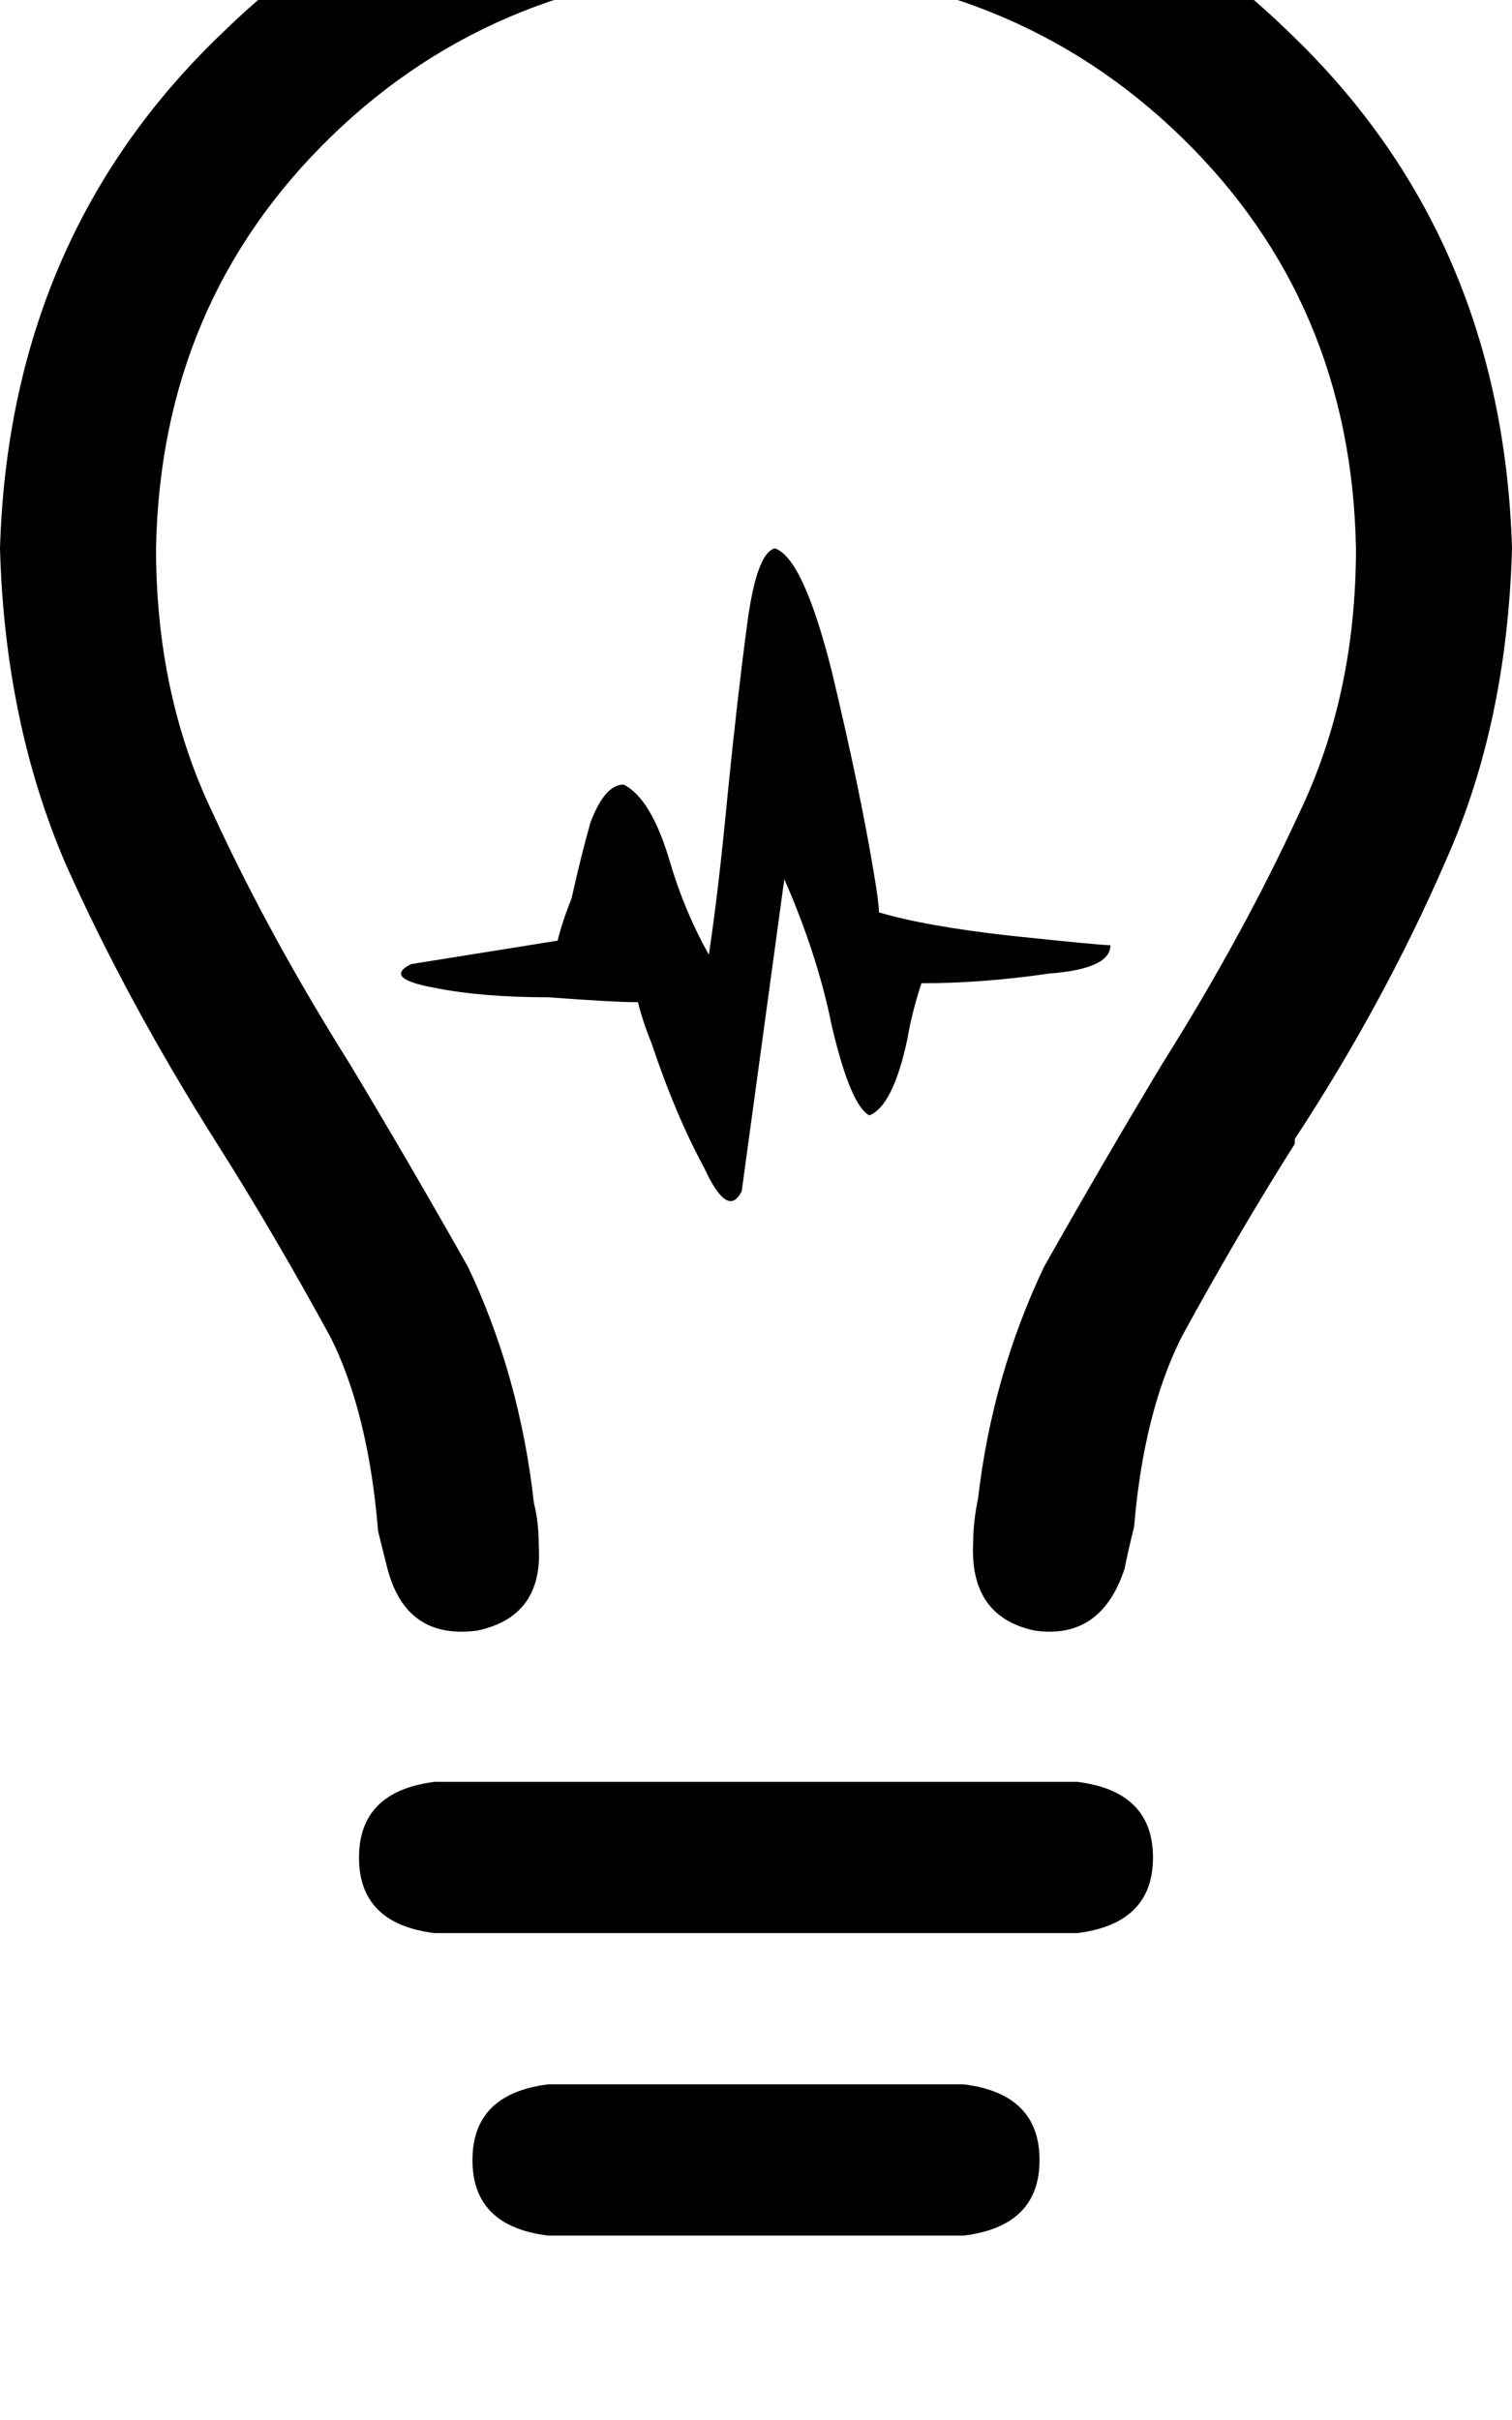 <svg height="1000" width="625" xmlns="http://www.w3.org/2000/svg"><path d="M230.5 388.7q1.9 -7.8 5.8 -17.6 3.9 -17.6 7.8 -31.3 5.9 -15.6 13.7 -15.6 11.7 5.9 19.5 33.2 5.9 19.6 15.7 37.1 3.9 -25.4 7.8 -66.4 3.9 -39 7.8 -68.3 3.9 -31.3 11.7 -33.2 11.7 3.9 23.5 50.7 11.7 48.9 17.5 84 2 11.7 2 15.7 19.5 5.8 54.7 9.7 37.1 3.9 41 3.9 0 9.8 -25.4 11.7 -27.3 4 -52.7 4Q377 418 375 429.7q-5.9 27.3 -15.6 31.2 -7.8 -3.9 -15.6 -37.1 -5.9 -29.3 -19.6 -60.5l-17.6 128.9q-5.8 11.7 -15.6 -9.8 -11.7 -21.5 -21.5 -50.8 -3.9 -9.7 -5.8 -17.5h-2q-7.8 0 -35.1 -2 -27.4 0 -46.9 -3.9 -21.5 -3.9 -9.8 -9.8l60.6 -9.7zm214.8 410.1q31.3 -3.9 31.3 -31.2 0 -27.4 -31.3 -31.3H179.7q-31.3 3.9 -31.3 31.3t31.3 31.2h265.6zm-46.9 125q31.3 -3.9 31.3 -31.2 0 -27.4 -31.3 -31.3H226.6q-31.3 3.9 -31.3 31.3t31.3 31.2h171.8zm66.4 -275.4q2 -9.7 4 -17.5 3.9 -46.9 19.5 -78.2 23.4 -42.9 46.9 -80v-2q37.1 -56.6 62.5 -115.2Q623 298.8 625 226.6 621.1 97.7 533.2 13.7q-87.9 -86 -220.7 -89.9Q179.7 -72.3 91.8 13.7 3.9 97.7 0 226.6q2 72.2 27.3 130.8 25.4 56.7 62.5 115.3 23.5 37.1 46.9 80 15.6 31.3 19.6 80.1l3.9 15.6q7.8 29.3 37.1 25.4 27.3 -5.8 25.4 -35.1 0 -9.8 -2 -17.6 -5.9 -52.7 -27.3 -97.7Q168 478.5 144.5 439.5 111.3 386.7 87.9 335.9 64.5 287.1 64.5 226.6 66.4 125 136.7 56.6t175.8 -70.3q105.5 2 175.8 70.3t72.2 170q0 60.5 -23.4 109.3 -23.4 50.8 -56.6 103.6 -23.5 39 -48.9 83.9 -21.4 45 -27.3 95.7 -2 9.8 -2 17.6 -1.9 31.3 25.4 37.1 27.4 3.9 37.1 -25.4z"/></svg>